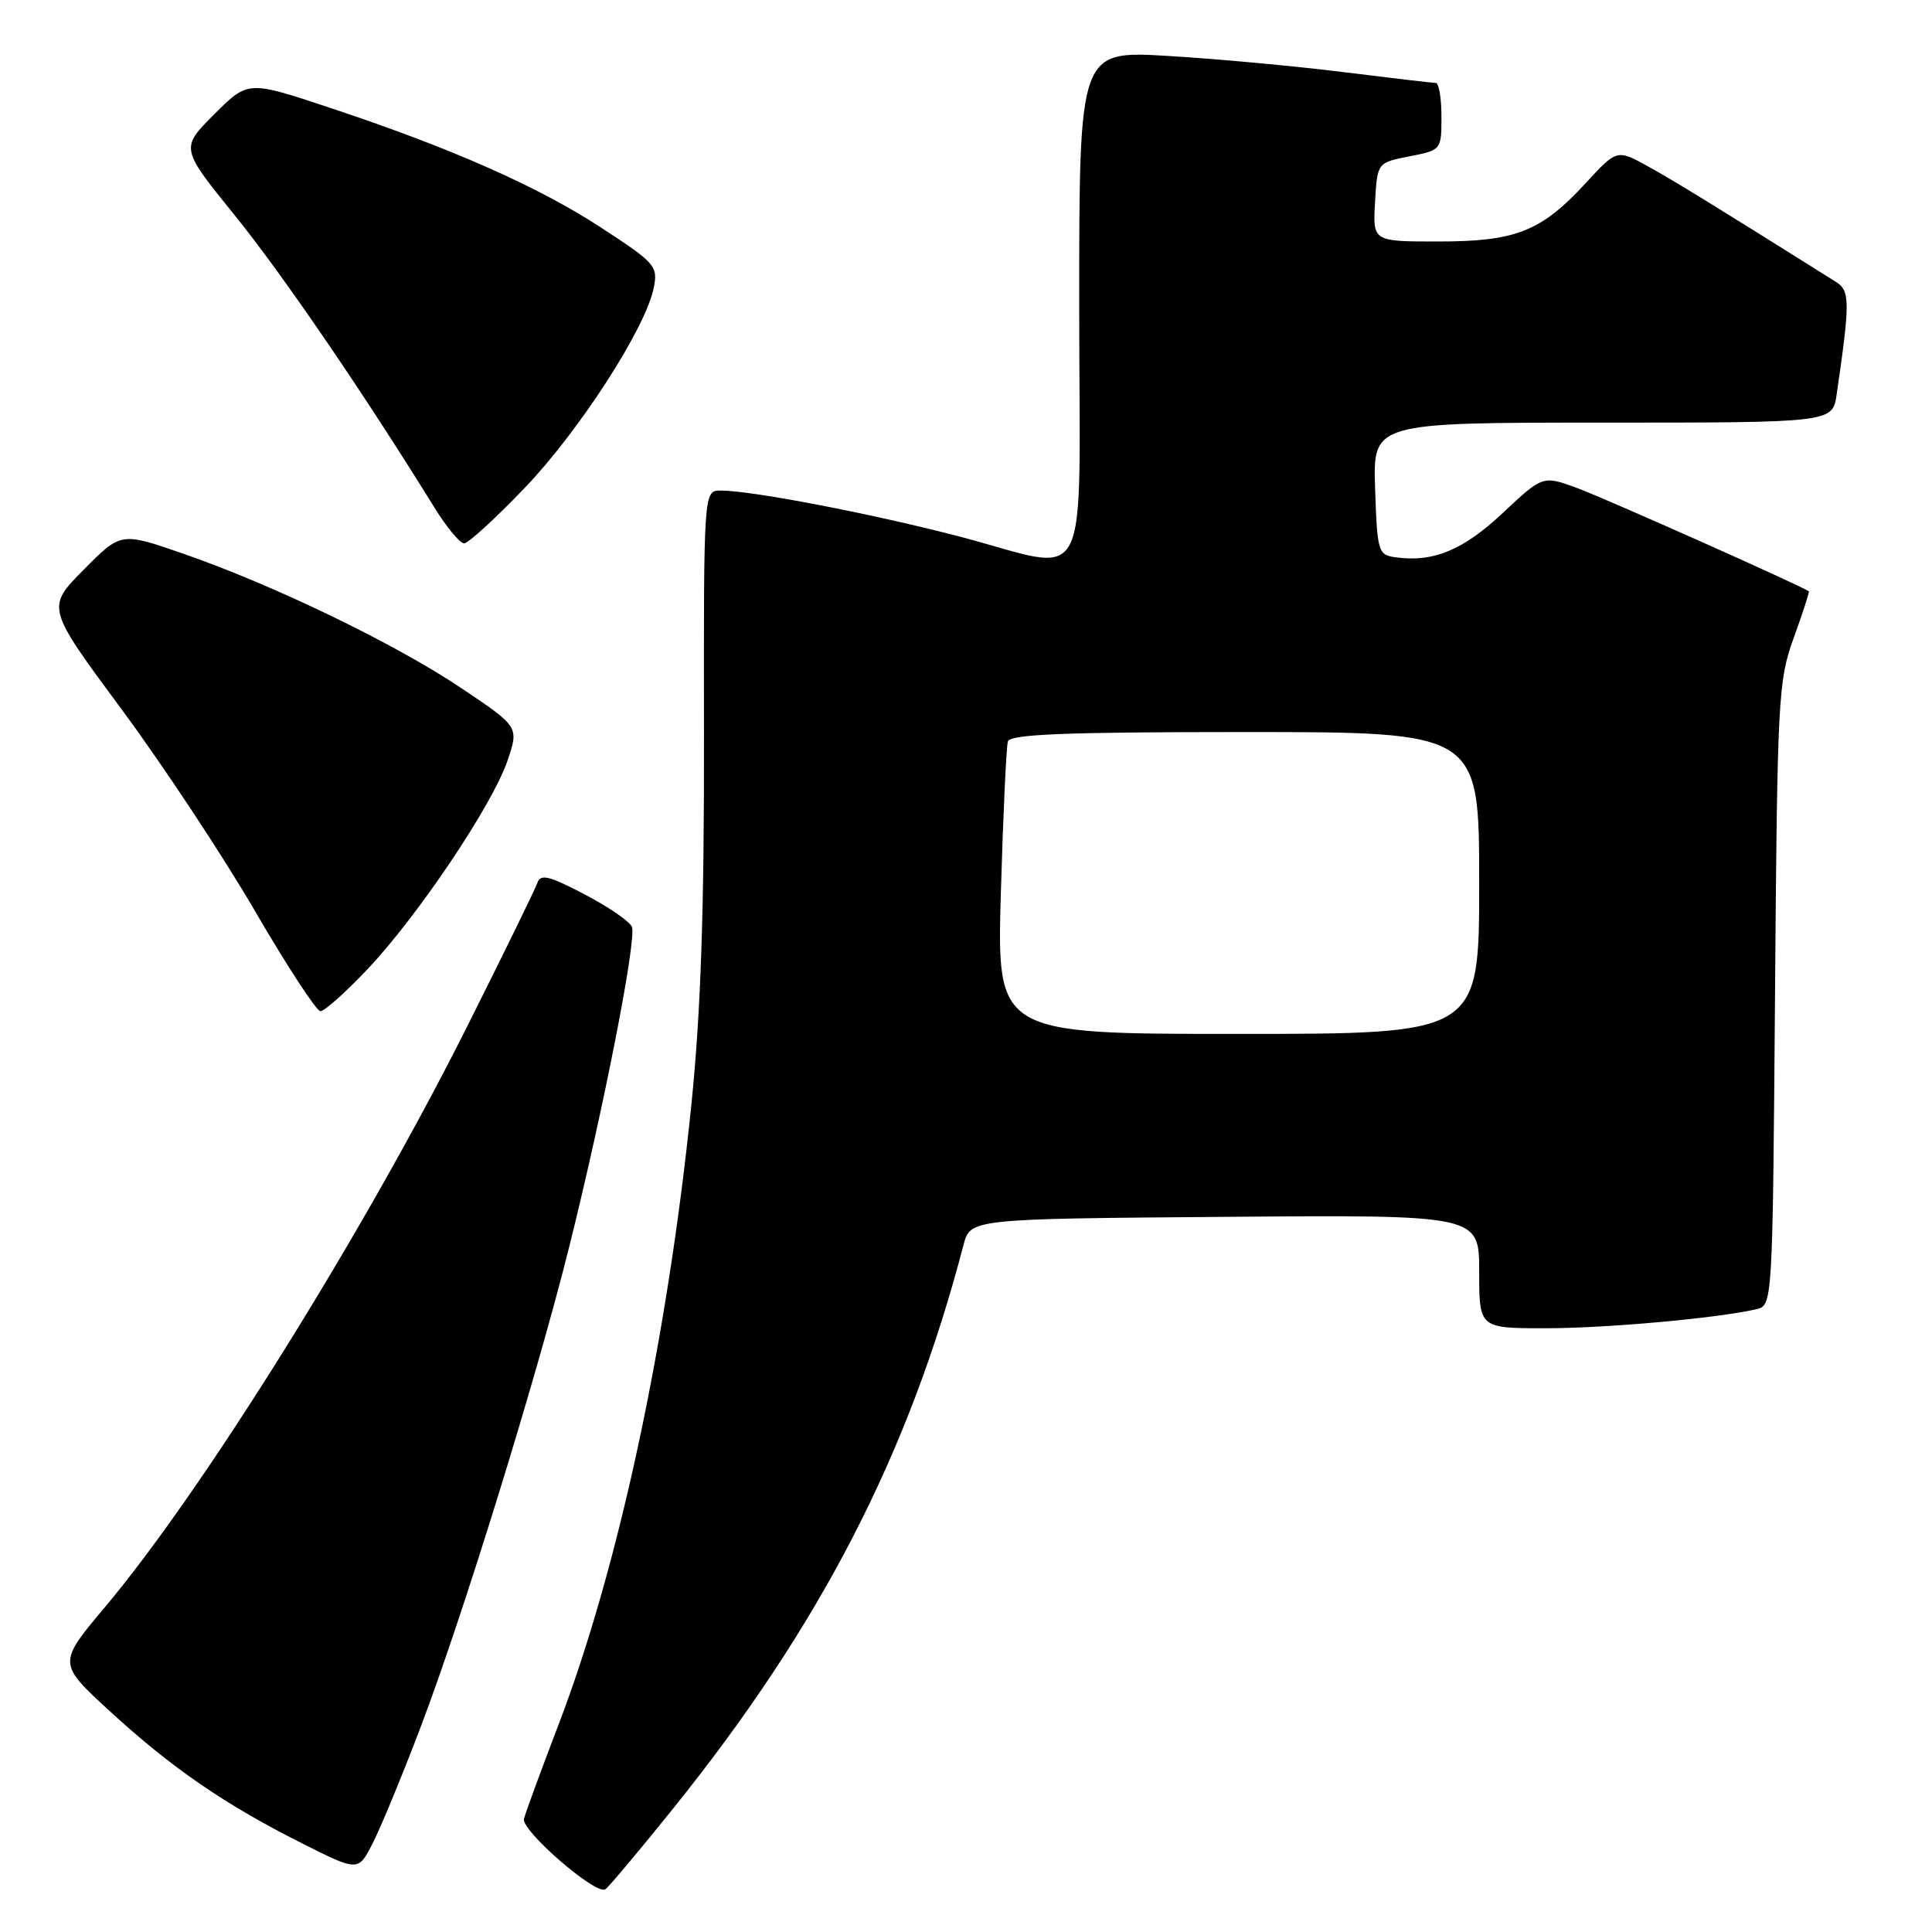 <?xml version="1.0" encoding="UTF-8" standalone="no"?>
<!DOCTYPE svg PUBLIC "-//W3C//DTD SVG 1.1//EN" "http://www.w3.org/Graphics/SVG/1.1/DTD/svg11.dtd" >
<svg xmlns="http://www.w3.org/2000/svg" xmlns:xlink="http://www.w3.org/1999/xlink" version="1.1" viewBox="0 0 256 256">
 <g >
 <path fill="currentColor"
d=" M 89.13 239.72 C 108.73 215.37 120.42 192.70 127.66 165.00 C 128.57 161.50 128.57 161.50 162.29 161.24 C 196.00 160.97 196.00 160.97 196.00 168.49 C 196.00 176.00 196.00 176.00 204.78 176.00 C 212.82 176.00 227.35 174.69 232.69 173.49 C 234.88 172.99 234.88 172.99 235.20 131.75 C 235.50 92.38 235.62 90.23 237.68 84.51 C 238.88 81.21 239.77 78.45 239.68 78.36 C 239.06 77.79 212.67 66.02 208.96 64.66 C 204.43 63.00 204.43 63.00 199.13 67.97 C 193.87 72.91 189.89 74.55 184.88 73.84 C 182.61 73.52 182.49 73.11 182.21 64.75 C 181.92 56.00 181.92 56.00 212.37 56.00 C 242.82 56.00 242.82 56.00 243.37 52.25 C 245.15 40.03 245.14 38.53 243.30 37.37 C 227.24 27.28 221.83 23.96 218.38 22.05 C 214.25 19.77 214.25 19.77 210.09 24.29 C 204.19 30.68 200.86 32.00 190.55 32.00 C 181.90 32.00 181.90 32.00 182.20 26.78 C 182.50 21.55 182.50 21.55 186.75 20.72 C 190.99 19.88 191.00 19.87 191.00 15.44 C 191.00 13.00 190.66 11.00 190.25 10.99 C 189.84 10.99 184.31 10.34 177.98 9.55 C 171.64 8.76 161.17 7.79 154.73 7.41 C 143.00 6.71 143.00 6.71 143.00 40.35 C 143.00 79.58 145.01 75.75 126.90 71.03 C 115.33 68.03 99.59 65.00 95.49 65.00 C 93.24 65.00 93.24 65.00 93.28 97.25 C 93.32 120.72 92.86 134.07 91.62 146.28 C 88.43 177.62 81.96 207.79 73.94 228.71 C 71.67 234.64 69.64 240.18 69.43 241.00 C 69.04 242.55 78.90 251.11 80.20 250.35 C 80.59 250.12 84.61 245.34 89.13 239.72 Z  M 55.68 229.00 C 61.29 214.26 71.02 182.83 75.42 165.22 C 79.97 147.01 84.39 124.44 83.73 122.81 C 83.43 122.09 80.61 120.15 77.45 118.50 C 72.72 116.03 71.62 115.76 71.20 117.00 C 70.91 117.83 66.73 126.38 61.91 136.00 C 48.20 163.32 26.88 197.51 13.91 212.95 C 7.65 220.40 7.65 220.40 14.57 226.76 C 22.76 234.27 29.75 239.08 39.98 244.23 C 47.46 248.00 47.46 248.00 49.38 244.25 C 50.44 242.19 53.27 235.32 55.68 229.00 Z  M 48.70 128.42 C 55.39 121.35 65.24 106.67 67.24 100.81 C 68.77 96.31 68.77 96.31 61.14 91.19 C 52.38 85.31 36.25 77.51 24.26 73.36 C 16.03 70.50 16.03 70.50 11.08 75.50 C 6.13 80.50 6.13 80.50 16.12 94.00 C 21.61 101.42 29.57 113.46 33.80 120.74 C 38.04 128.02 41.93 133.98 42.46 133.99 C 42.99 133.99 45.80 131.49 48.70 128.42 Z  M 69.49 64.69 C 76.76 57.11 85.55 43.48 86.62 38.16 C 87.20 35.26 86.86 34.87 79.68 30.18 C 71.26 24.69 59.84 19.64 43.68 14.27 C 32.86 10.67 32.86 10.67 28.38 15.15 C 23.90 19.63 23.90 19.63 31.13 28.56 C 37.45 36.38 48.20 52.11 57.56 67.25 C 59.18 69.86 60.95 72.00 61.49 72.00 C 62.04 72.00 65.64 68.71 69.49 64.69 Z  M 132.62 118.25 C 132.92 107.94 133.34 98.94 133.55 98.25 C 133.85 97.29 141.02 97.00 164.97 97.00 C 196.00 97.00 196.00 97.00 196.00 117.00 C 196.00 137.00 196.00 137.00 164.04 137.00 C 132.08 137.00 132.08 137.00 132.62 118.25 Z "/>
</g>
</svg>